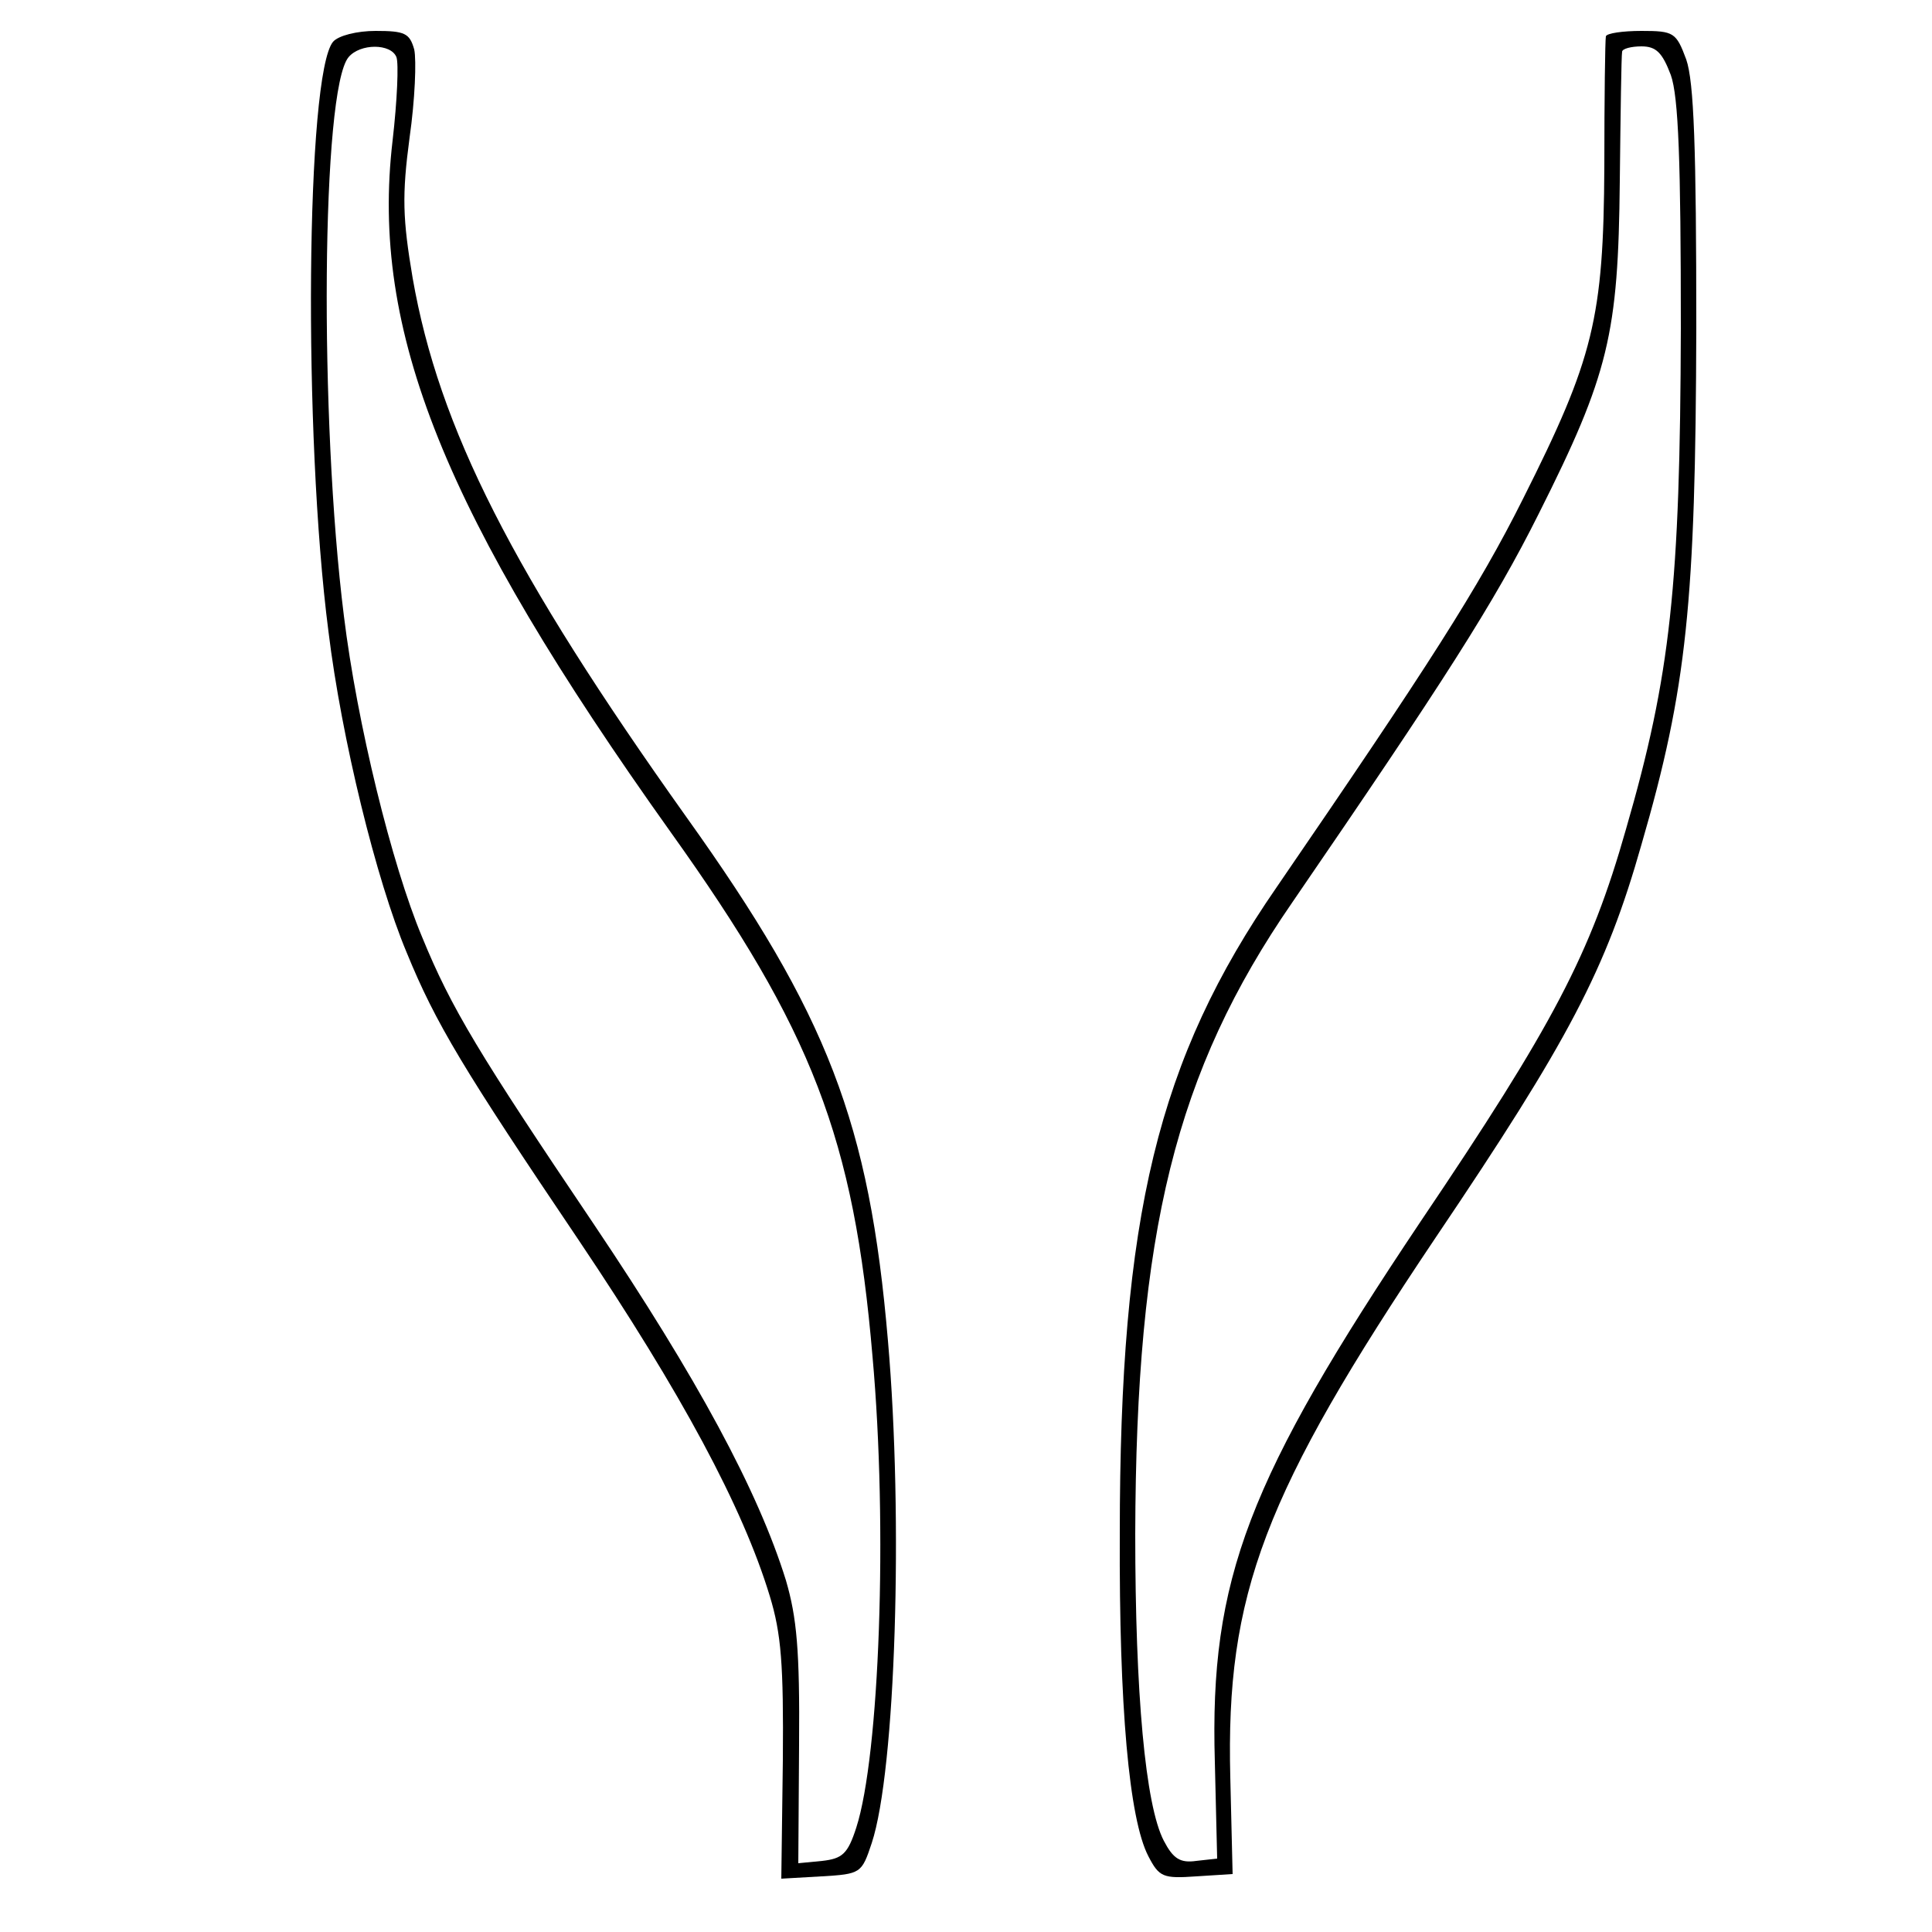 <?xml version="1.0" standalone="no"?>
<!DOCTYPE svg PUBLIC "-//W3C//DTD SVG 20010904//EN"
 "http://www.w3.org/TR/2001/REC-SVG-20010904/DTD/svg10.dtd">
<svg version="1.0" xmlns="http://www.w3.org/2000/svg"
 width="250pt" height="250pt" viewBox="0 0 250 250"
 preserveAspectRatio="xMidYMid meet">
<g transform="translate(0,250) scale(0.1,-0.1)"
fill="#000000" stroke="none">
<path d="M431 2446 c-35 -42 -39 -508 -6 -763 17 -139 62 -322 101 -415 38
-93 74 -152 223 -373 133 -198 212 -345 247 -460 15 -49 18 -89 17 -213 l-2
-153 52 3 c51 3 52 4 65 43 31 94 41 420 21 650 -24 282 -78 422 -261 678
-225 316 -320 503 -354 697 -13 77 -14 107 -4 182 7 49 9 100 6 114 -6 21 -12
24 -50 24 -24 0 -48 -6 -55 -14z m82 -20 c3 -8 1 -56 -5 -108 -29 -246 67
-484 360 -895 183 -256 237 -396 261 -678 20 -222 9 -517 -21 -610 -11 -34
-18 -40 -44 -43 l-31 -3 1 153 c1 123 -3 165 -17 213 -36 116 -115 262 -248
460 -149 221 -185 280 -223 373 -39 93 -84 276 -101 415 -32 255 -29 681 6
723 15 18 55 18 62 0z"/>
<path d="M2078 2453 c-1 -5 -2 -80 -2 -168 -1 -197 -14 -249 -105 -430 -58
-116 -123 -217 -319 -503 -154 -223 -203 -425 -203 -837 -1 -223 12 -369 37
-417 14 -27 19 -29 62 -26 l47 3 -3 125 c-6 237 43 367 266 699 172 255 220
346 266 508 59 203 70 314 71 668 0 233 -3 319 -13 348 -13 35 -16 37 -58 37
-24 0 -45 -3 -46 -7z m84 -50 c10 -28 13 -112 13 -328 -1 -332 -13 -448 -71
-648 -46 -162 -94 -253 -266 -508 -223 -333 -273 -462 -266 -699 l3 -125 -27
-3 c-21 -3 -30 3 -42 26 -24 46 -37 191 -37 397 1 391 52 598 203 817 196 286
261 387 319 503 91 181 103 233 105 430 1 88 2 163 3 168 0 4 12 7 25 7 19 0
27 -8 38 -37z"/>
</g>
</svg>
